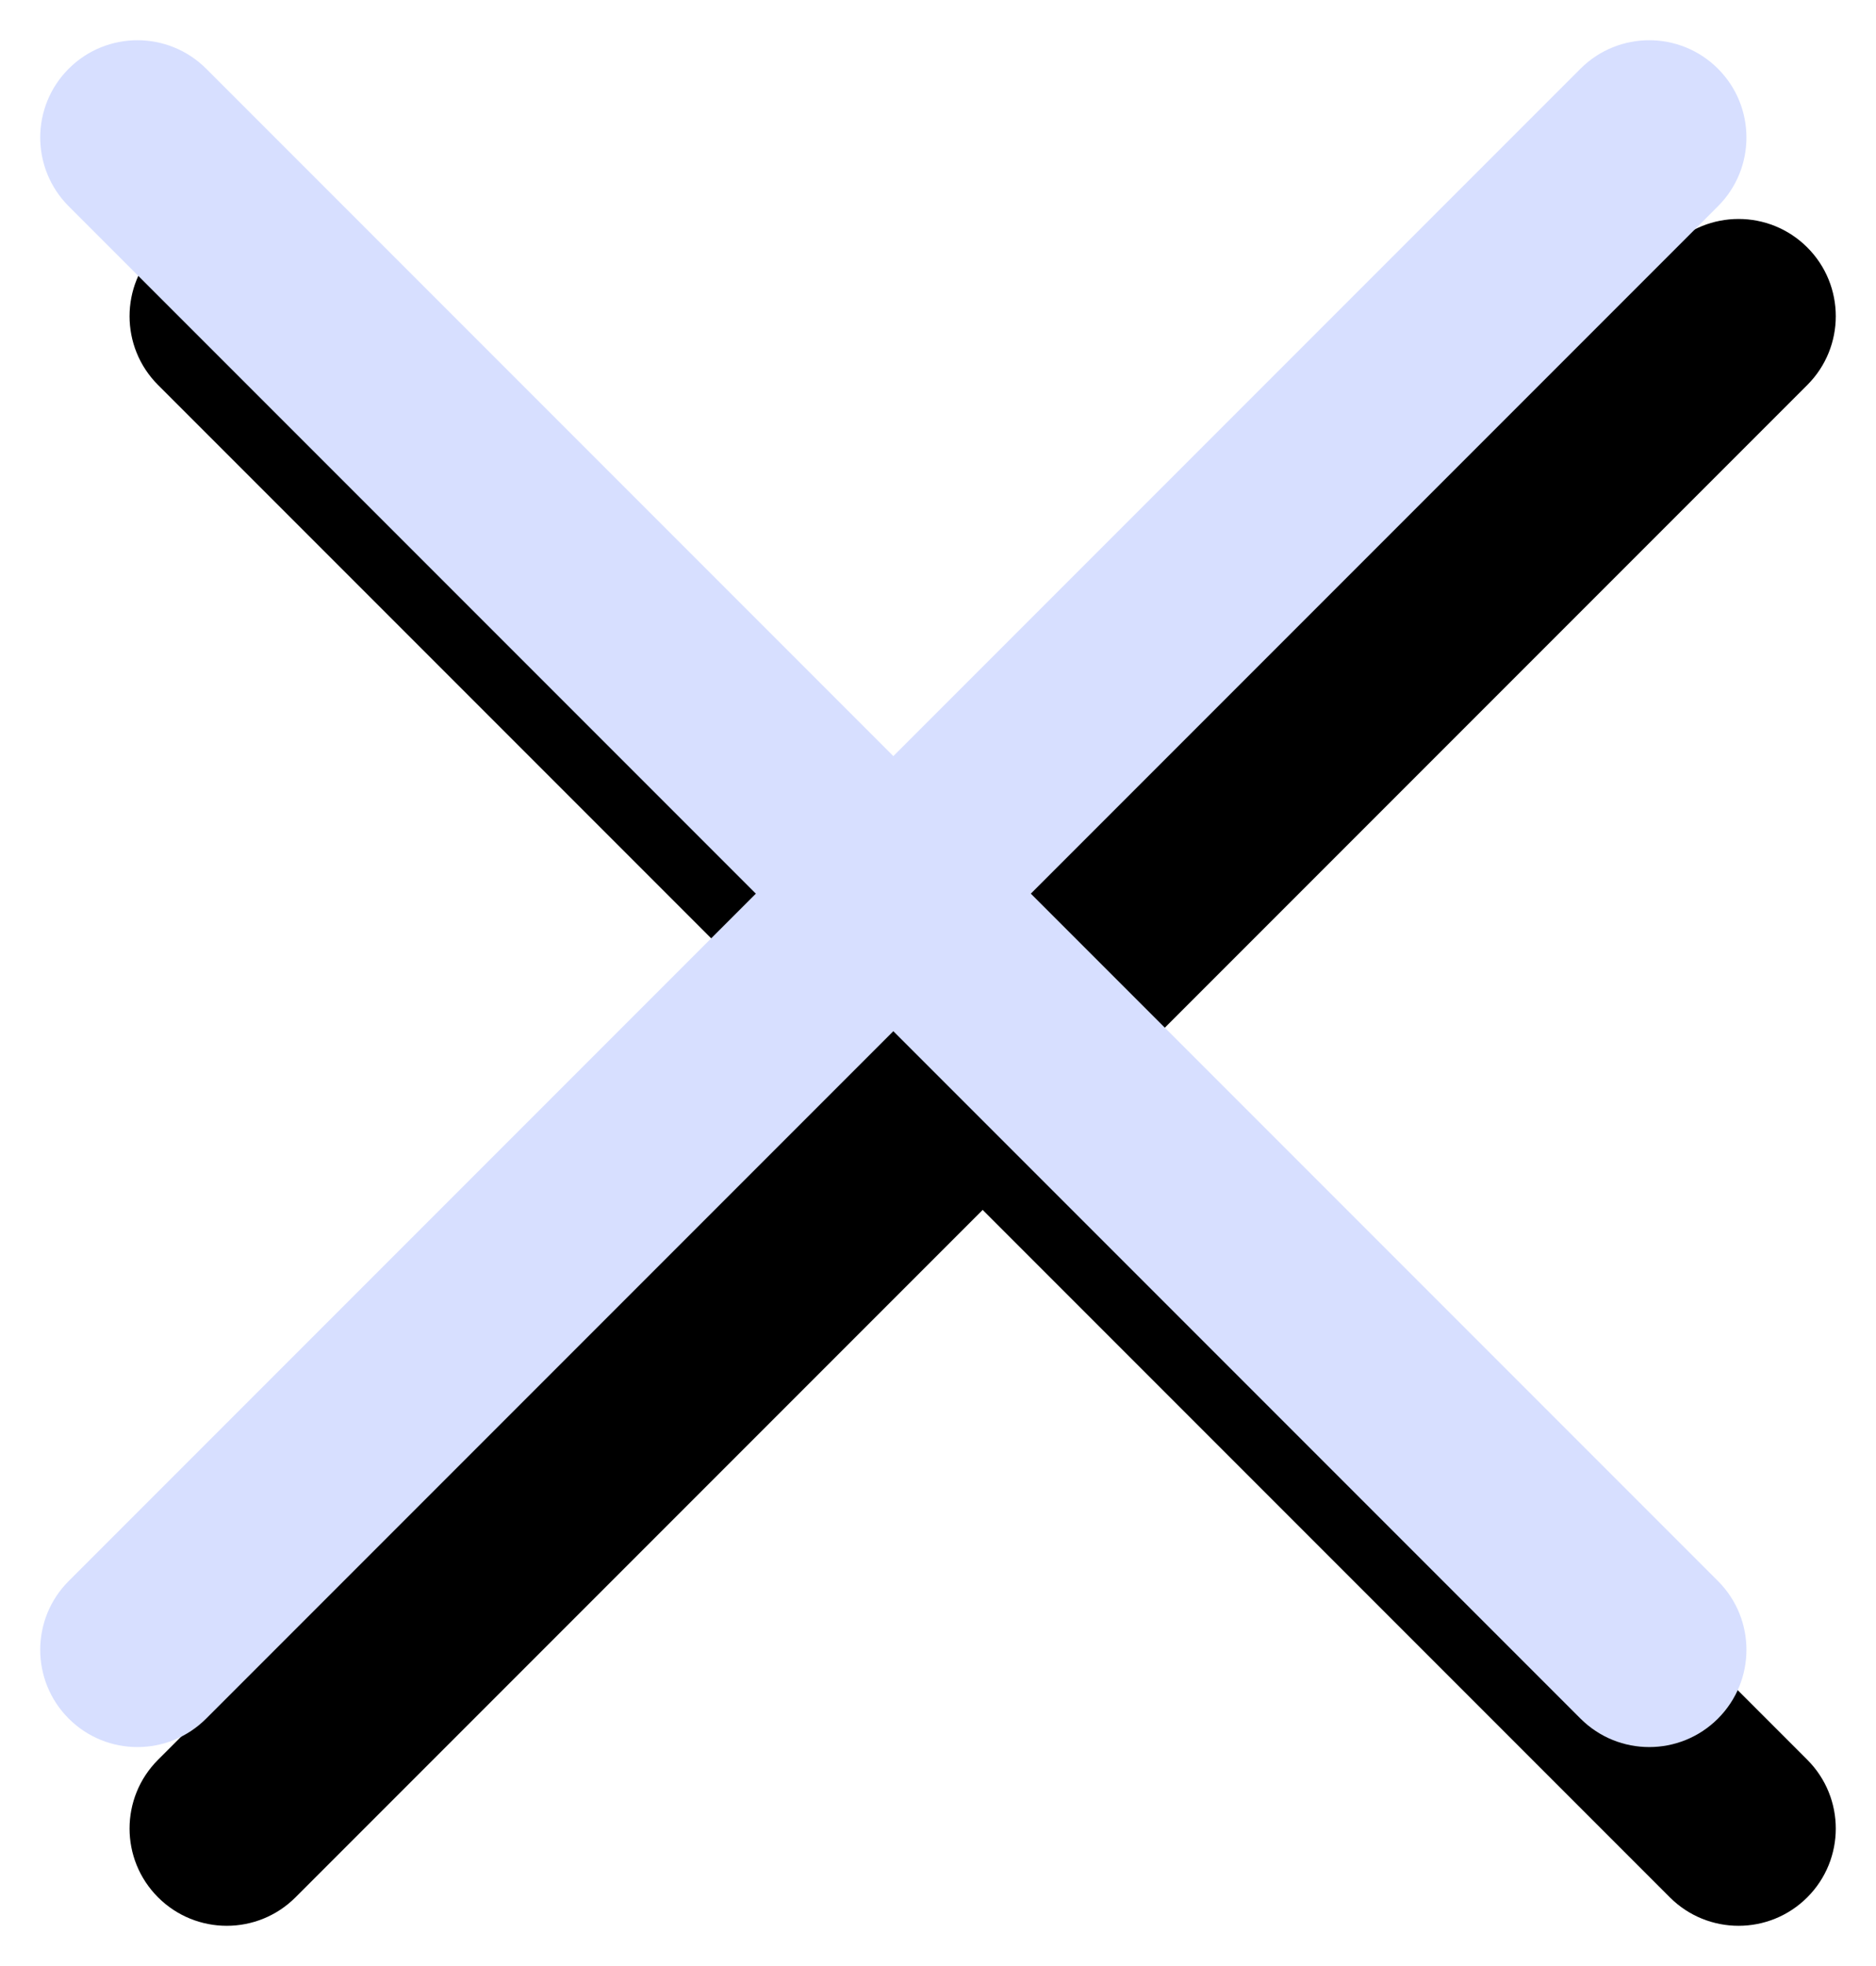 <?xml version="1.0" encoding="UTF-8"?>
<svg width="21px" height="22px" viewBox="0 0 21 22" version="1.1" xmlns="http://www.w3.org/2000/svg" xmlns:xlink="http://www.w3.org/1999/xlink">
    <title>F1E5CC98-8A4B-4706-AB54-A778ADE87EBD</title>
    <defs>
        <path d="M19.231,0.769 C19.656,1.194 19.656,1.883 19.231,2.308 L11.539,10 L19.231,17.692 C19.656,18.117 19.656,18.806 19.231,19.231 C18.806,19.656 18.117,19.656 17.692,19.231 L10,11.539 L2.308,19.231 C1.883,19.656 1.194,19.656 0.769,19.231 C0.344,18.806 0.344,18.117 0.769,17.692 L8.461,10 L0.769,2.308 C0.344,1.883 0.344,1.194 0.769,0.769 C1.194,0.344 1.883,0.344 2.308,0.769 L10,8.461 L17.692,0.769 C18.117,0.344 18.806,0.344 19.231,0.769 Z" id="path-1"></path>
        <filter x="-5.2%" y="-5.2%" width="115.7%" height="120.9%" filterUnits="objectBoundingBox" id="filter-3">
            <feOffset dx="1" dy="2" in="SourceAlpha" result="shadowOffsetOuter1"></feOffset>
            <feColorMatrix values="0 0 0 0 0.137   0 0 0 0 0.227   0 0 0 0 0.584  0 0 0 0.8 0" type="matrix" in="shadowOffsetOuter1"></feColorMatrix>
        </filter>
    </defs>
    <g id="Master-mfast" stroke="none" stroke-width="1" fill="none" fill-rule="evenodd">
        <g id="Master-Mfast-2.1" transform="translate(-16, -96)">
            <g id="Group-15" transform="translate(0, 77)">
                <g id="Group-12" transform="translate(16, 16)">
                    <g id="icon/-close" transform="translate(0, 3)">
                        <mask id="mask-2" fill="white">
                            <use xlink:href="#path-1"></use>
                        </mask>
                        <g id="Combined-Shape" fill-rule="nonzero">
                            <use fill="black" fill-opacity="1" filter="url(#filter-3)" xlink:href="#path-1"></use>
                            <use fill="#D7DFFF" xlink:href="#path-1"></use>
                        </g>
                    </g>
                </g>
            </g>
        </g>
    </g>
</svg>